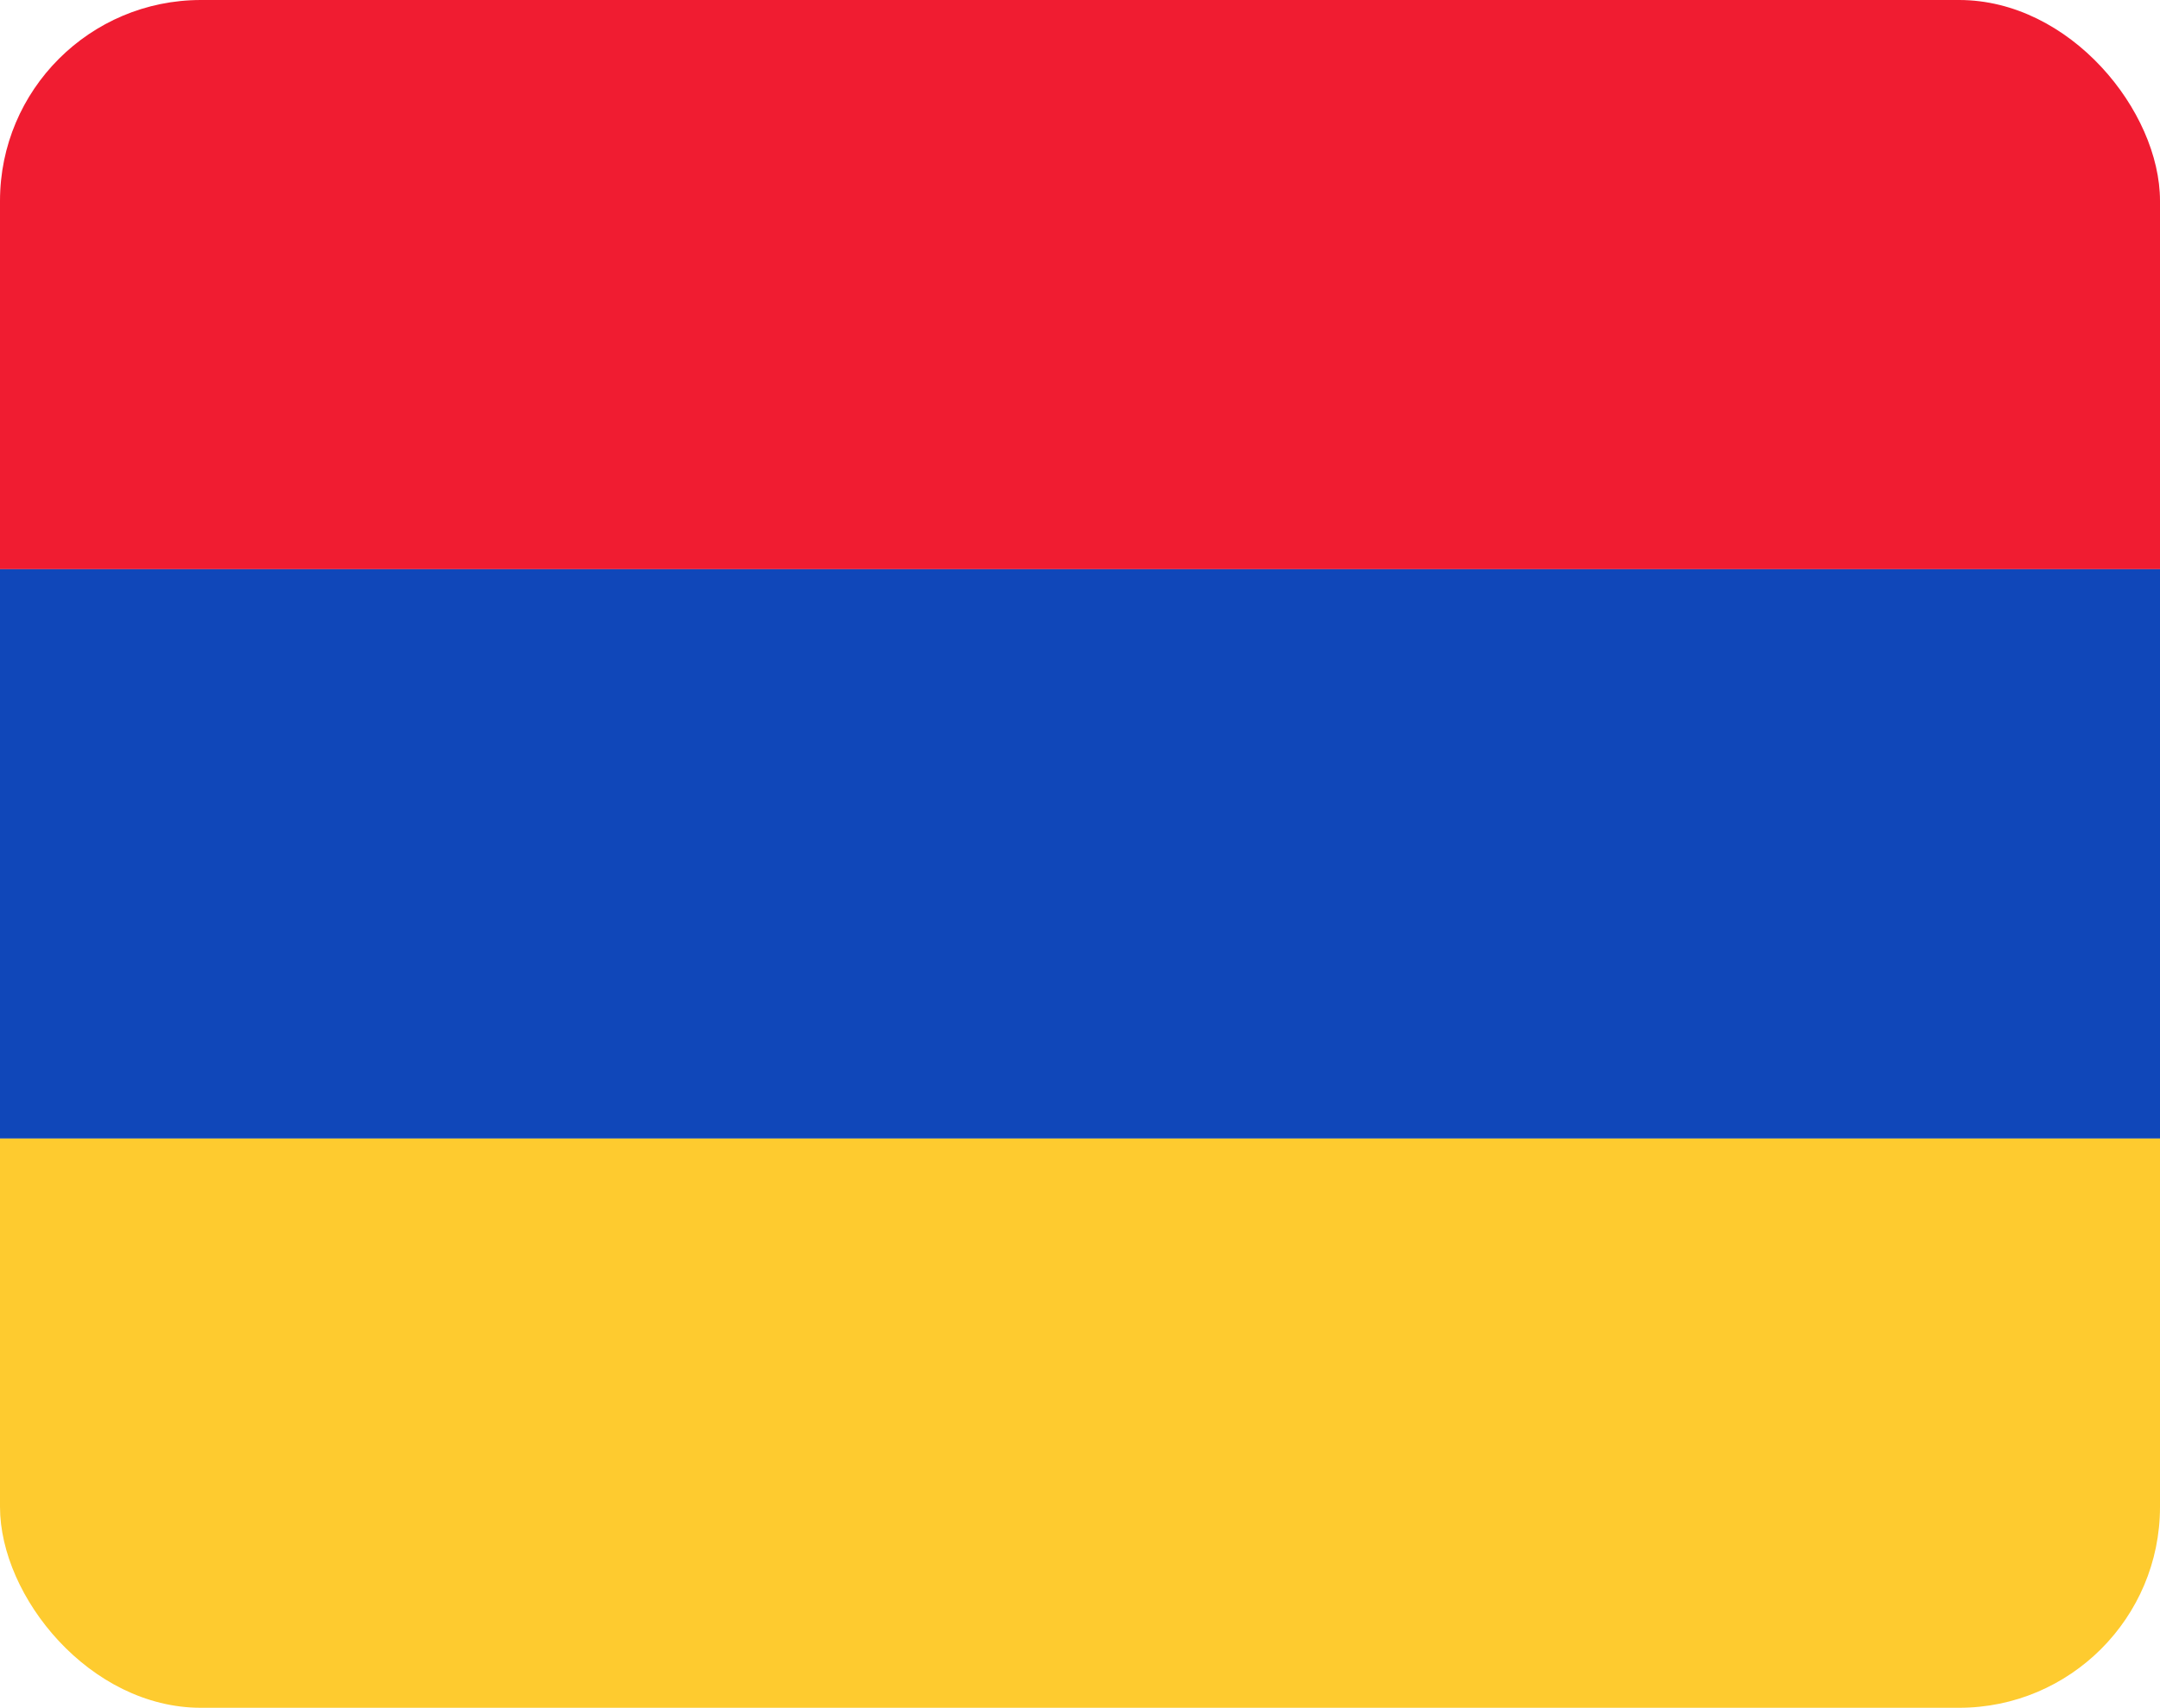 <svg width="43" height="34" viewBox="0 0 43 34" fill="none" xmlns="http://www.w3.org/2000/svg">
<g clip-path="url(#clip0_1385_22465)">
<path d="M43 0H0V11.333H43V0Z" fill="#F01C31"/>
<path d="M43 11.333H0V22.667H43V11.333Z" fill="#1047B9"/>
<path d="M43 22.667H0V34H43V22.667Z" fill="#FECB2F"/>
</g>
<defs>
<clipPath id="clip0_1385_22465">
<rect width="43" height="34" rx="4" fill="white"/>
</clipPath>
</defs>
</svg>
